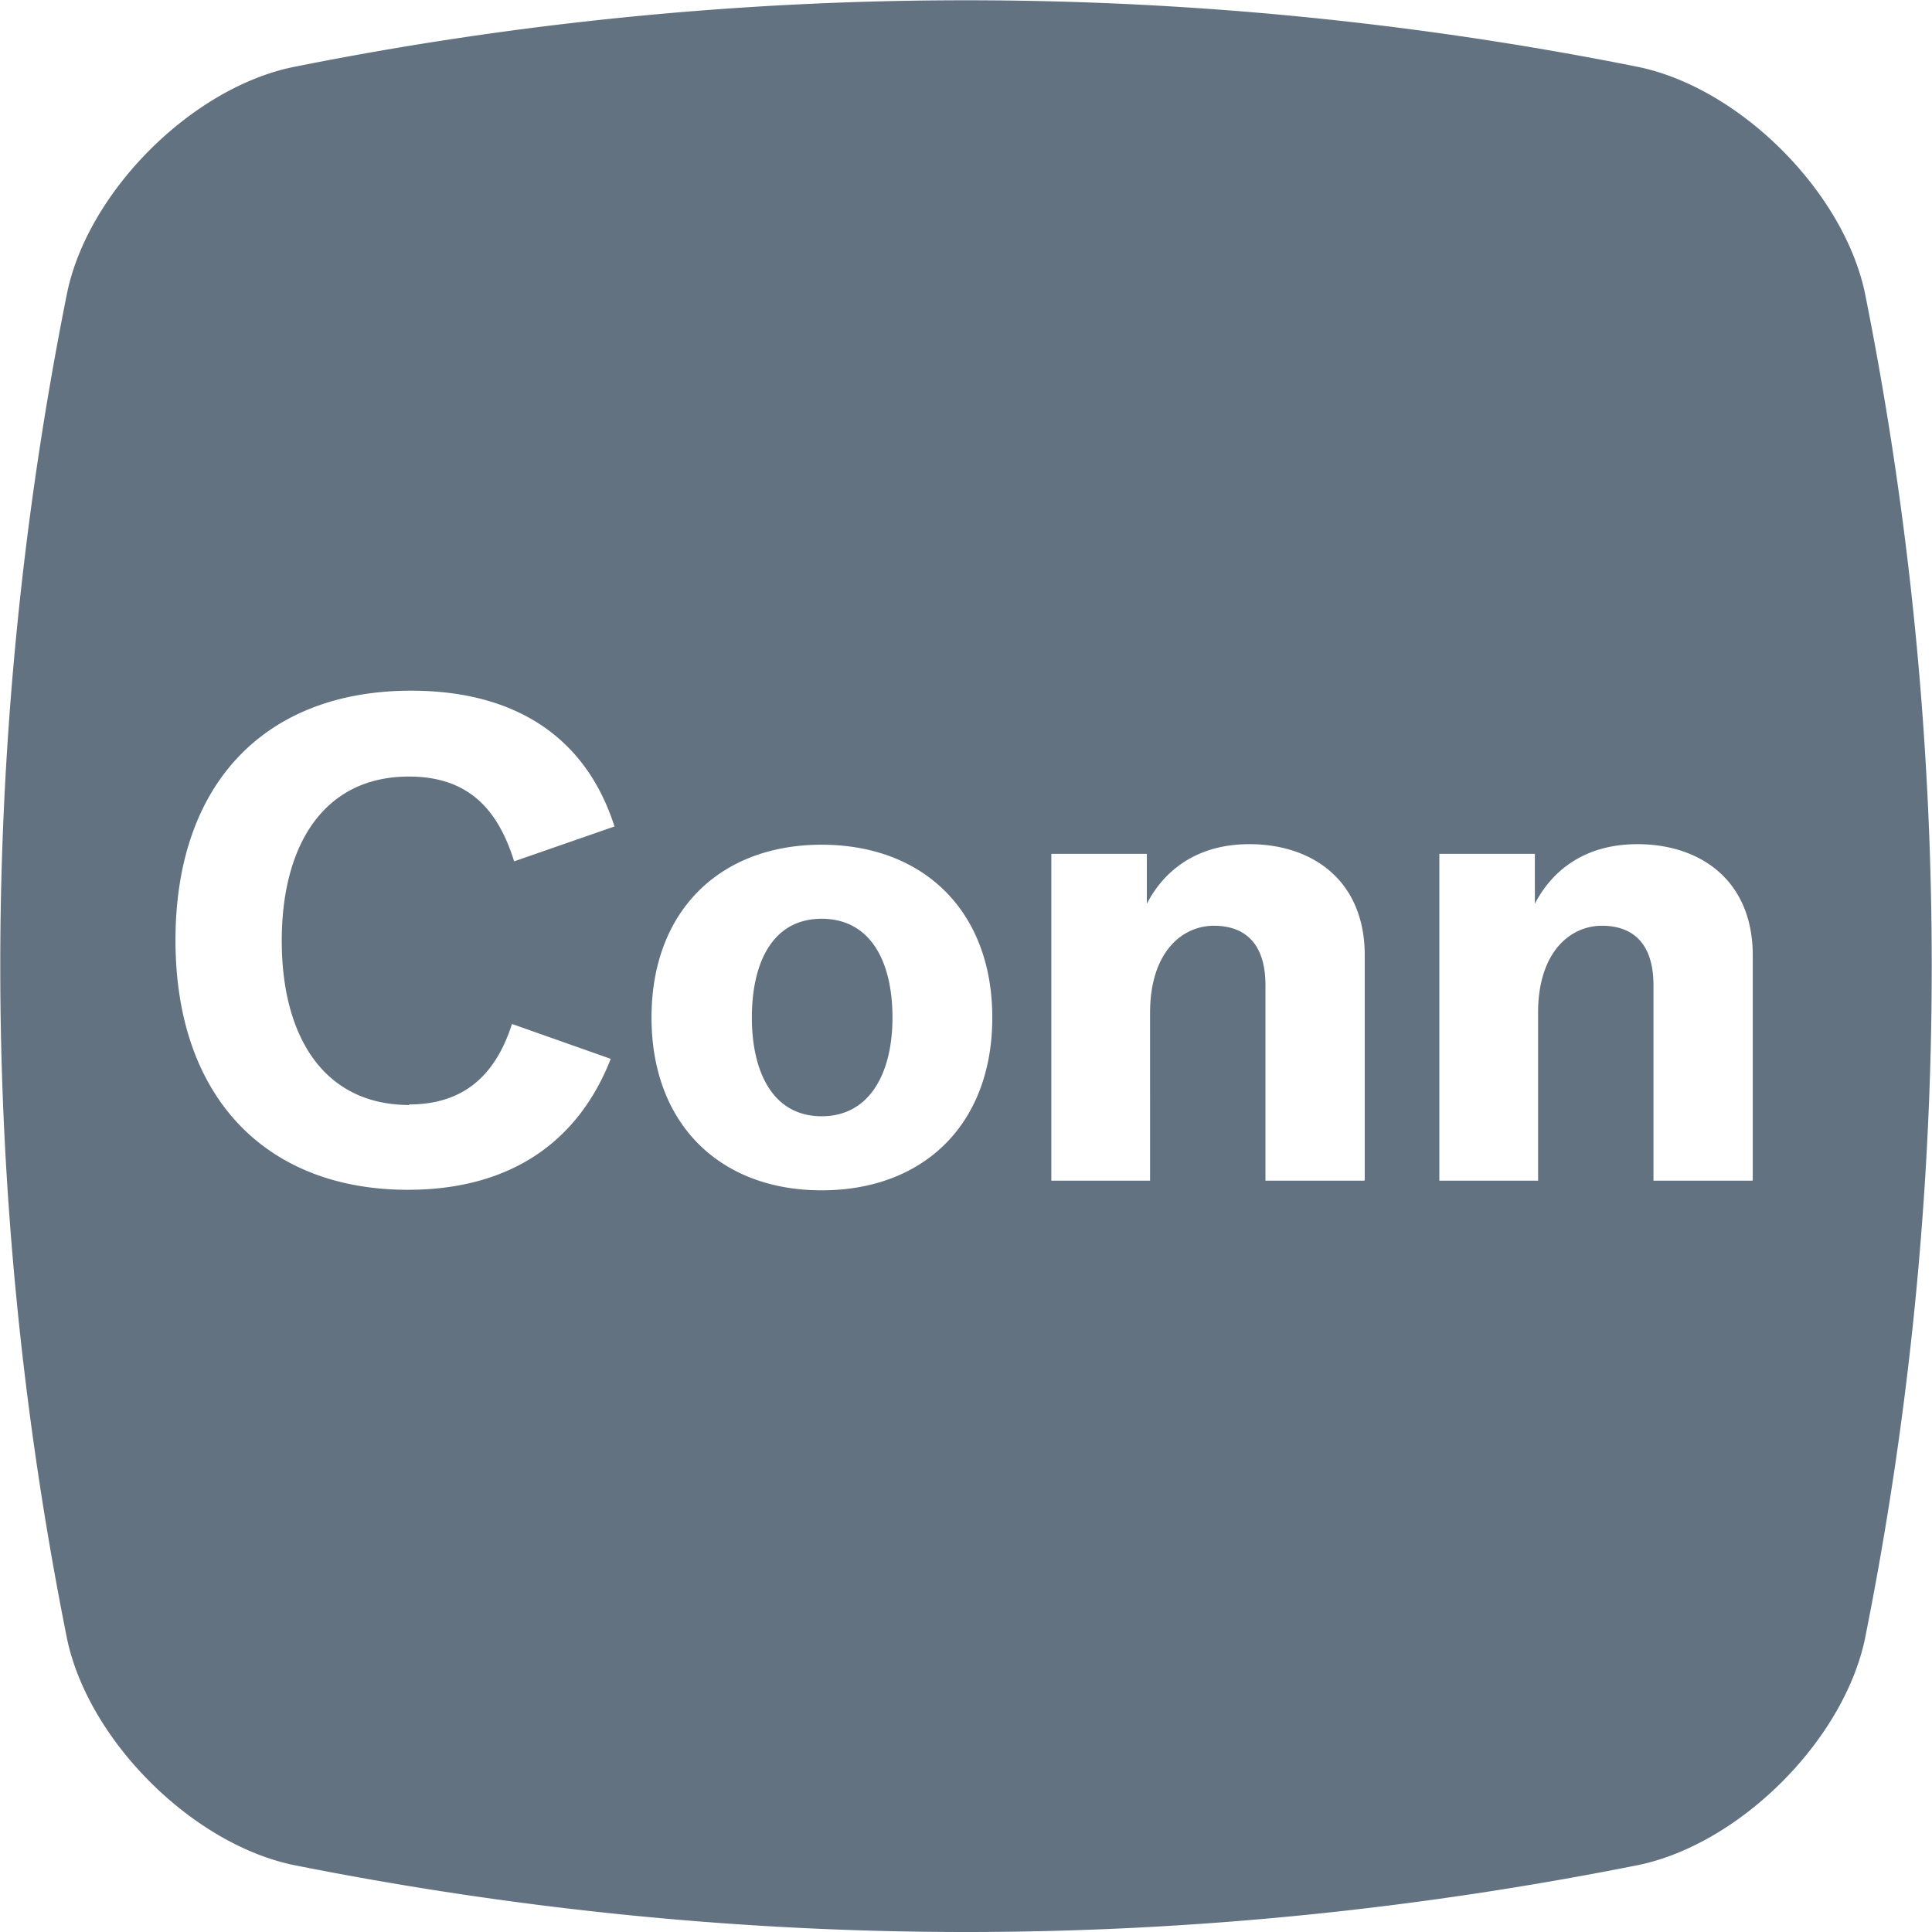 <svg viewBox="0 0 36 36" xmlns="http://www.w3.org/2000/svg"><path d="M34.75 5.46c-.4-1.89-2.32-3.81-4.21-4.21a63.776 63.776 0 00-25.08 0c-1.89.39-3.82 2.32-4.21 4.21a63.776 63.776 0 000 25.08c.4 1.89 2.32 3.81 4.21 4.21C9.62 35.58 13.81 36 18 36s8.38-.42 12.54-1.25c1.89-.4 3.81-2.32 4.21-4.21a63.776 63.776 0 000-25.08zM7.62 20.58c.98 0 1.6-.5 1.92-1.5l1.84.65c-.59 1.51-1.83 2.44-3.78 2.44-2.63 0-4.33-1.71-4.33-4.65s1.69-4.65 4.39-4.65c1.91 0 3.25.84 3.79 2.53l-1.87.65c-.31-1-.88-1.58-1.96-1.58-1.59 0-2.37 1.28-2.37 3.06s.78 3.06 2.38 3.06zm7.69 1.6c-1.89 0-3.17-1.23-3.17-3.22s1.28-3.22 3.17-3.22 3.18 1.23 3.18 3.22-1.28 3.22-3.18 3.22zM25.42 22h-1.84v-3.64c0-.83-.43-1.11-.96-1.11-.6 0-1.19.5-1.19 1.62V22h-1.84v-6.09h1.78v.93c.31-.6.91-1.11 1.91-1.11 1.19 0 2.15.69 2.15 2.07v4.19zm7.23 0h-1.84v-3.64c0-.83-.43-1.11-.96-1.11-.6 0-1.19.5-1.19 1.62V22h-1.84v-6.09h1.78v.93c.31-.6.91-1.11 1.91-1.11 1.19 0 2.15.69 2.15 2.07v4.19zm-17.34-4.88c-.91 0-1.3.81-1.3 1.84s.4 1.84 1.3 1.84 1.32-.81 1.32-1.84-.4-1.84-1.32-1.84z" fill="#627281"/></svg>